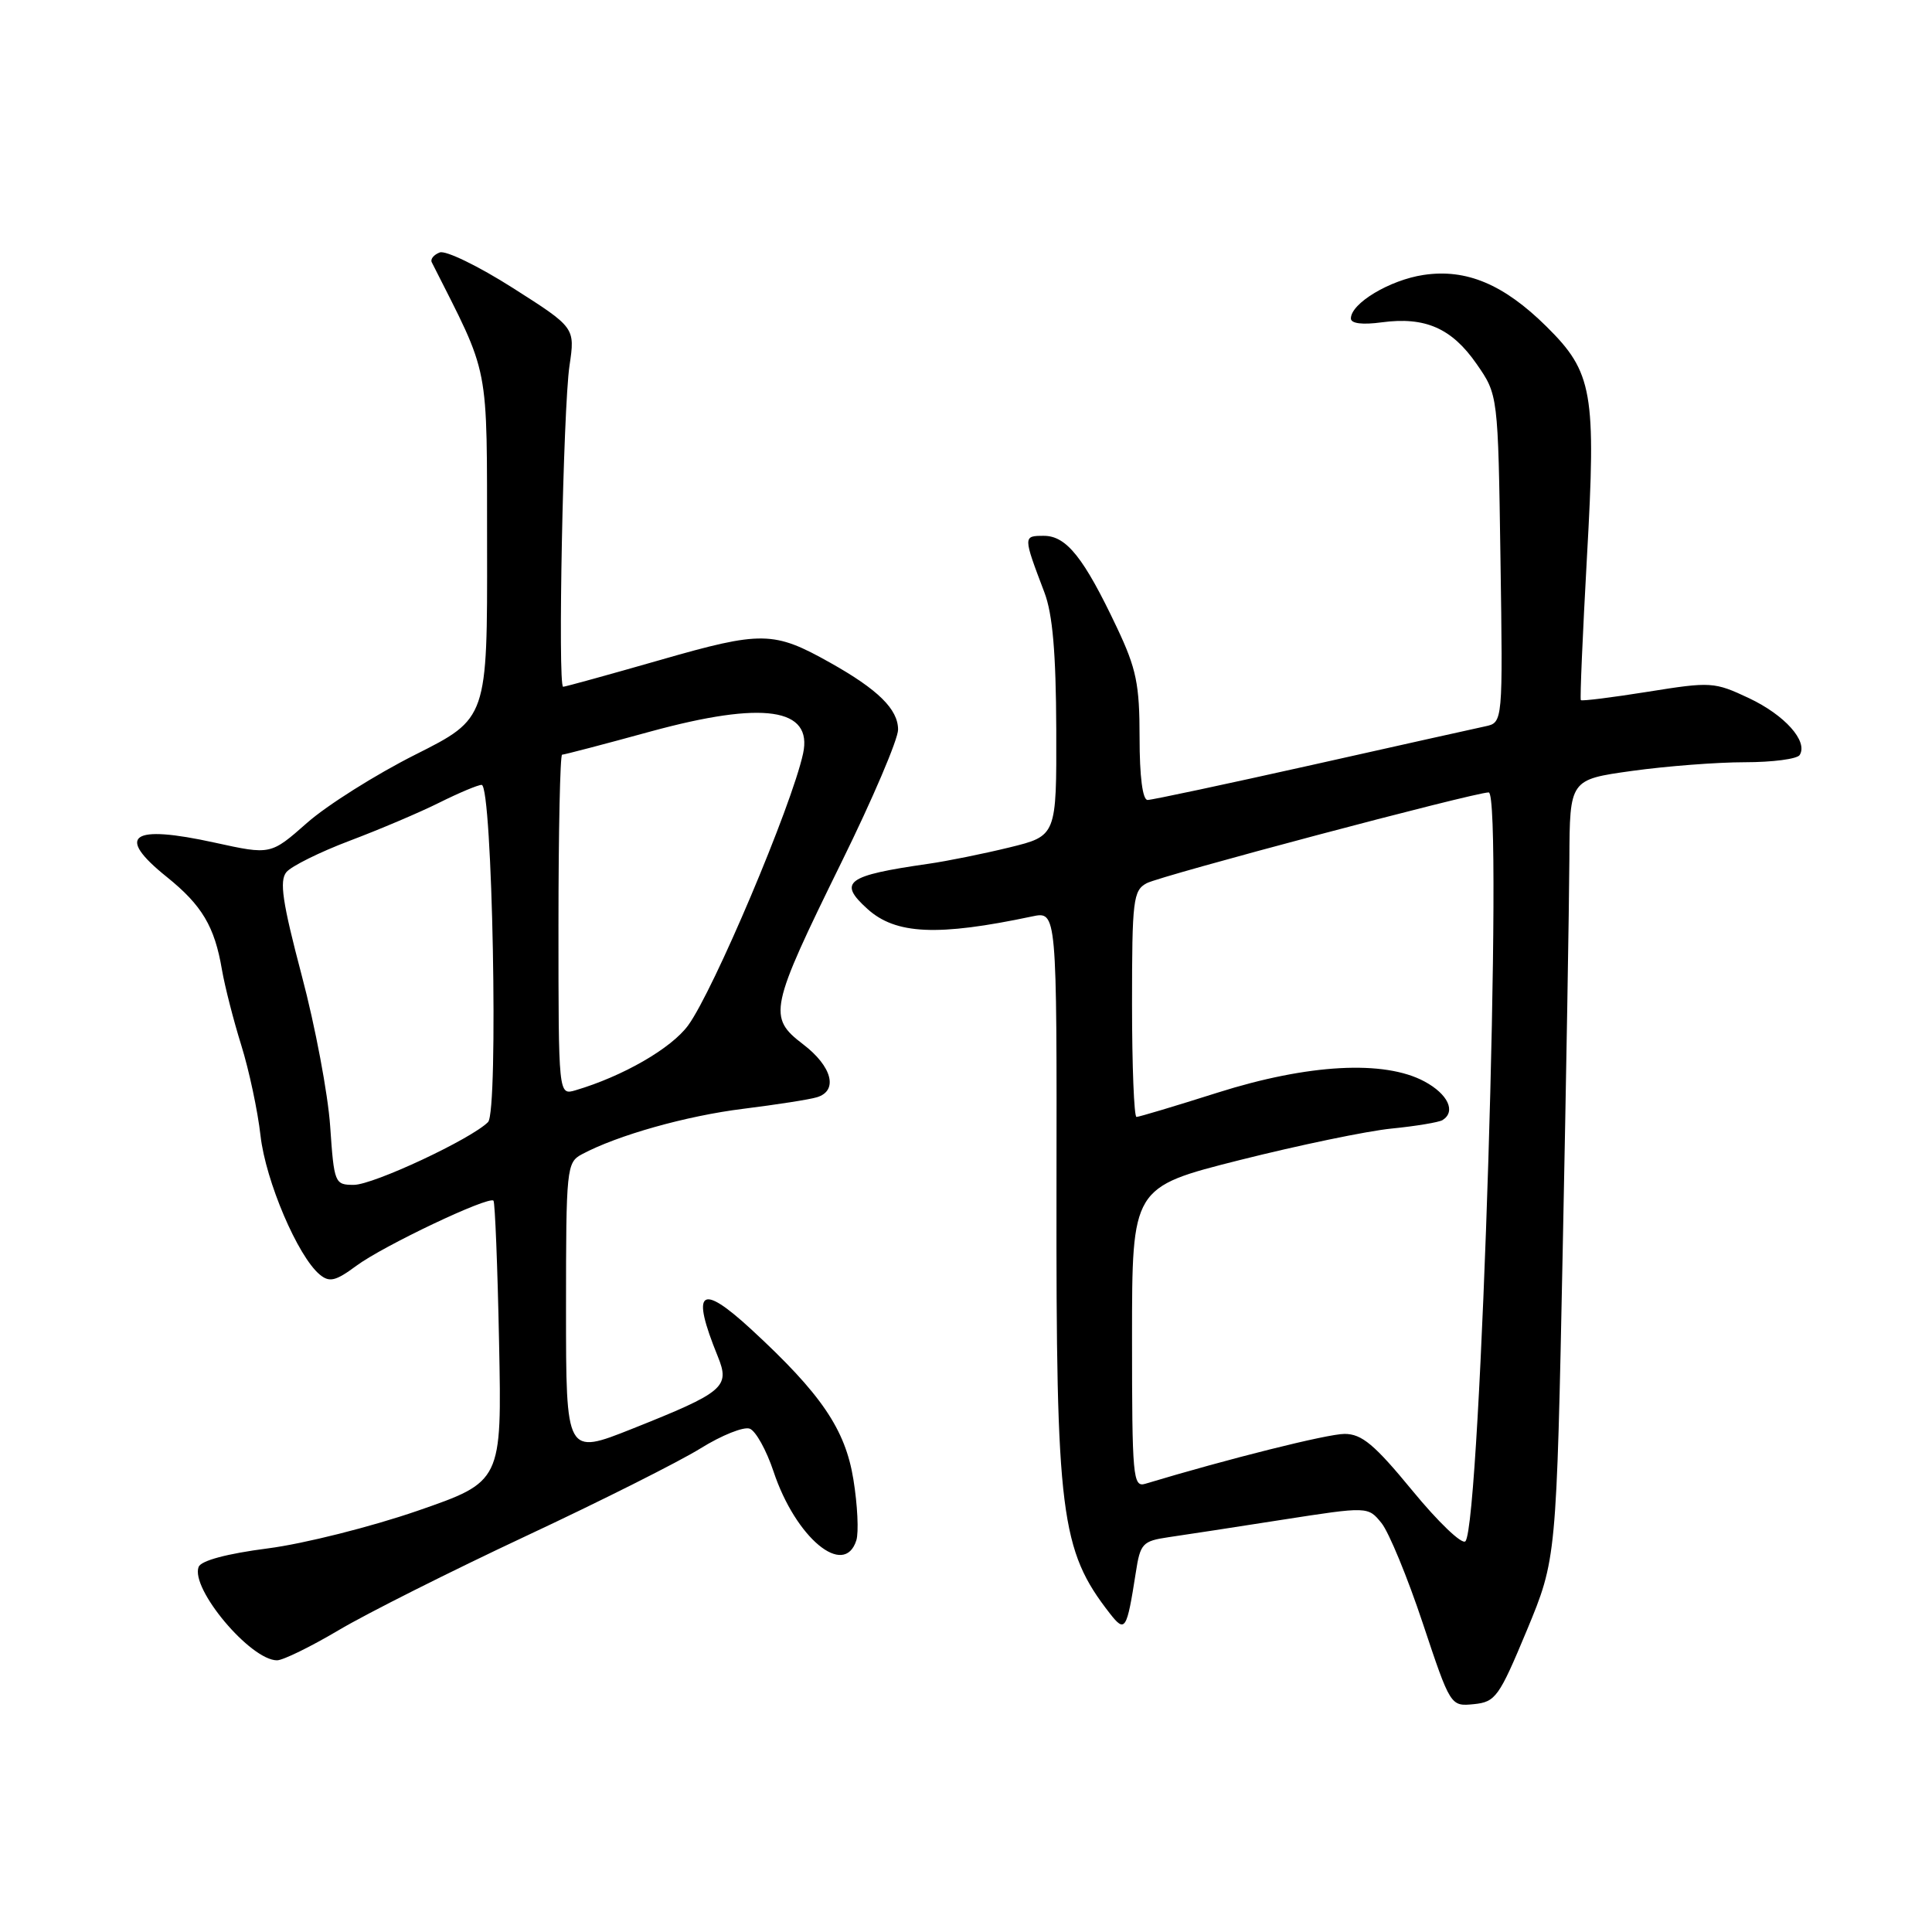 <?xml version="1.0" encoding="UTF-8" standalone="no"?>
<!DOCTYPE svg PUBLIC "-//W3C//DTD SVG 1.1//EN" "http://www.w3.org/Graphics/SVG/1.1/DTD/svg11.dtd" >
<svg xmlns="http://www.w3.org/2000/svg" xmlns:xlink="http://www.w3.org/1999/xlink" version="1.1" viewBox="0 0 256 256">
 <g >
 <path fill="currentColor"
d=" M 202.31 216.04 C 206.24 206.57 206.24 206.57 207.07 165.54 C 207.53 142.97 207.92 119.73 207.95 113.90 C 208.00 103.30 208.00 103.30 216.25 102.15 C 220.79 101.52 227.51 101.00 231.19 101.00 C 234.87 101.00 238.15 100.57 238.47 100.04 C 239.60 98.22 236.49 94.75 231.75 92.51 C 227.16 90.35 226.72 90.32 218.36 91.66 C 213.60 92.42 209.60 92.92 209.47 92.77 C 209.34 92.62 209.71 84.08 210.28 73.78 C 211.51 51.97 211.05 49.34 204.93 43.28 C 199.26 37.67 194.29 35.58 188.63 36.43 C 184.16 37.10 179.00 40.19 179.00 42.20 C 179.00 42.87 180.53 43.06 183.09 42.71 C 188.85 41.94 192.37 43.49 195.66 48.23 C 198.50 52.32 198.50 52.32 198.82 74.03 C 199.14 95.74 199.14 95.74 196.82 96.24 C 195.54 96.51 185.19 98.82 173.81 101.37 C 162.43 103.91 152.65 106.00 152.06 106.00 C 151.40 106.00 151.00 102.90 151.00 97.75 C 151.00 90.66 150.58 88.61 147.99 83.14 C 143.62 73.90 141.31 71.00 138.32 71.00 C 135.55 71.00 135.55 71.02 138.39 78.50 C 139.48 81.37 139.92 86.49 139.96 96.63 C 140.00 110.76 140.00 110.76 133.75 112.29 C 130.31 113.13 125.47 114.11 123.00 114.46 C 112.15 116.02 110.99 116.87 114.93 120.43 C 118.68 123.83 124.24 124.08 136.77 121.43 C 140.04 120.74 140.04 120.74 139.99 157.62 C 139.93 200.68 140.52 205.39 147.06 213.79 C 149.09 216.38 149.30 216.04 150.50 208.37 C 151.09 204.52 151.39 204.20 154.82 203.69 C 156.84 203.40 163.62 202.36 169.88 201.38 C 181.27 199.61 181.27 199.61 183.06 201.82 C 184.04 203.04 186.50 209.00 188.52 215.07 C 192.20 226.11 192.20 226.11 195.29 225.81 C 198.17 225.52 198.63 224.87 202.31 216.04 Z  M 44.87 216.01 C 48.57 213.81 59.72 208.21 69.66 203.55 C 79.60 198.90 90.02 193.66 92.82 191.92 C 95.62 190.18 98.56 189.00 99.35 189.31 C 100.14 189.61 101.55 192.15 102.49 194.96 C 105.41 203.77 111.87 209.14 113.47 204.10 C 113.80 203.05 113.63 199.42 113.08 196.04 C 112.01 189.39 108.82 184.70 99.58 176.18 C 92.78 169.91 91.52 170.91 95.11 179.73 C 96.76 183.79 95.97 184.46 83.75 189.33 C 75.00 192.81 75.00 192.81 75.00 173.44 C 75.00 154.79 75.08 154.03 77.10 152.95 C 81.80 150.43 90.96 147.85 98.50 146.92 C 102.90 146.37 107.29 145.69 108.25 145.39 C 111.10 144.53 110.26 141.30 106.41 138.37 C 101.72 134.79 101.96 133.67 111.50 114.25 C 115.63 105.87 119.00 97.96 119.00 96.68 C 119.00 93.98 116.35 91.37 110.00 87.81 C 102.52 83.61 100.95 83.58 87.45 87.46 C 80.65 89.41 74.88 91.00 74.62 91.00 C 73.89 91.00 74.62 54.12 75.46 48.46 C 76.21 43.41 76.21 43.41 67.96 38.16 C 63.42 35.27 59.06 33.15 58.27 33.45 C 57.48 33.75 57.00 34.34 57.21 34.75 C 65.01 50.21 64.50 47.57 64.54 72.35 C 64.58 95.19 64.58 95.19 55.04 99.99 C 49.79 102.63 43.33 106.70 40.69 109.03 C 35.87 113.28 35.87 113.28 28.48 111.66 C 17.34 109.21 15.25 110.70 22.10 116.20 C 26.76 119.95 28.44 122.76 29.41 128.50 C 29.79 130.70 30.94 135.20 31.97 138.50 C 33.00 141.80 34.15 147.19 34.52 150.48 C 35.20 156.49 39.46 166.48 42.37 168.89 C 43.65 169.95 44.47 169.76 47.21 167.73 C 50.76 165.09 64.79 158.43 65.39 159.10 C 65.59 159.32 65.93 167.79 66.13 177.91 C 66.50 196.32 66.50 196.32 55.32 200.19 C 49.18 202.31 40.25 204.56 35.49 205.17 C 30.07 205.87 26.64 206.79 26.32 207.62 C 25.21 210.50 33.19 220.00 36.71 220.00 C 37.50 220.00 41.17 218.20 44.87 216.01 Z  M 187.16 197.53 C 182.13 191.41 180.45 190.00 178.16 190.00 C 175.91 190.00 162.73 193.30 151.75 196.61 C 150.12 197.10 150.00 195.72 150.00 177.23 C 150.00 157.32 150.00 157.32 164.25 153.72 C 172.09 151.75 181.15 149.86 184.39 149.54 C 187.62 149.22 190.66 148.71 191.14 148.42 C 192.95 147.29 191.87 144.98 188.75 143.30 C 183.42 140.43 173.34 140.98 161.34 144.78 C 155.76 146.55 150.92 148.00 150.59 148.00 C 150.27 148.00 150.00 141.27 150.00 133.04 C 150.00 119.25 150.15 117.99 151.94 117.03 C 153.81 116.03 195.36 105.00 197.26 105.00 C 199.22 105.00 196.20 202.20 194.17 204.23 C 193.71 204.69 190.56 201.67 187.16 197.53 Z  M 43.75 149.24 C 43.46 144.98 41.77 135.98 39.98 129.25 C 37.42 119.55 37.00 116.71 37.95 115.56 C 38.61 114.77 42.38 112.90 46.32 111.41 C 50.27 109.92 55.62 107.65 58.22 106.35 C 60.81 105.06 63.33 104.00 63.82 104.00 C 65.25 104.00 66.07 147.26 64.67 148.68 C 62.44 150.93 49.48 156.99 46.89 157.00 C 44.35 157.00 44.27 156.80 43.75 149.24 Z  M 74.00 122.57 C 74.00 110.16 74.22 100.00 74.48 100.00 C 74.75 100.00 80.04 98.62 86.23 96.92 C 101.16 92.85 107.73 93.80 106.41 99.86 C 104.91 106.77 94.54 131.28 91.18 135.87 C 88.95 138.92 82.52 142.62 76.25 144.47 C 74.00 145.13 74.00 145.13 74.00 122.57 Z "/>
</g>
</svg>
